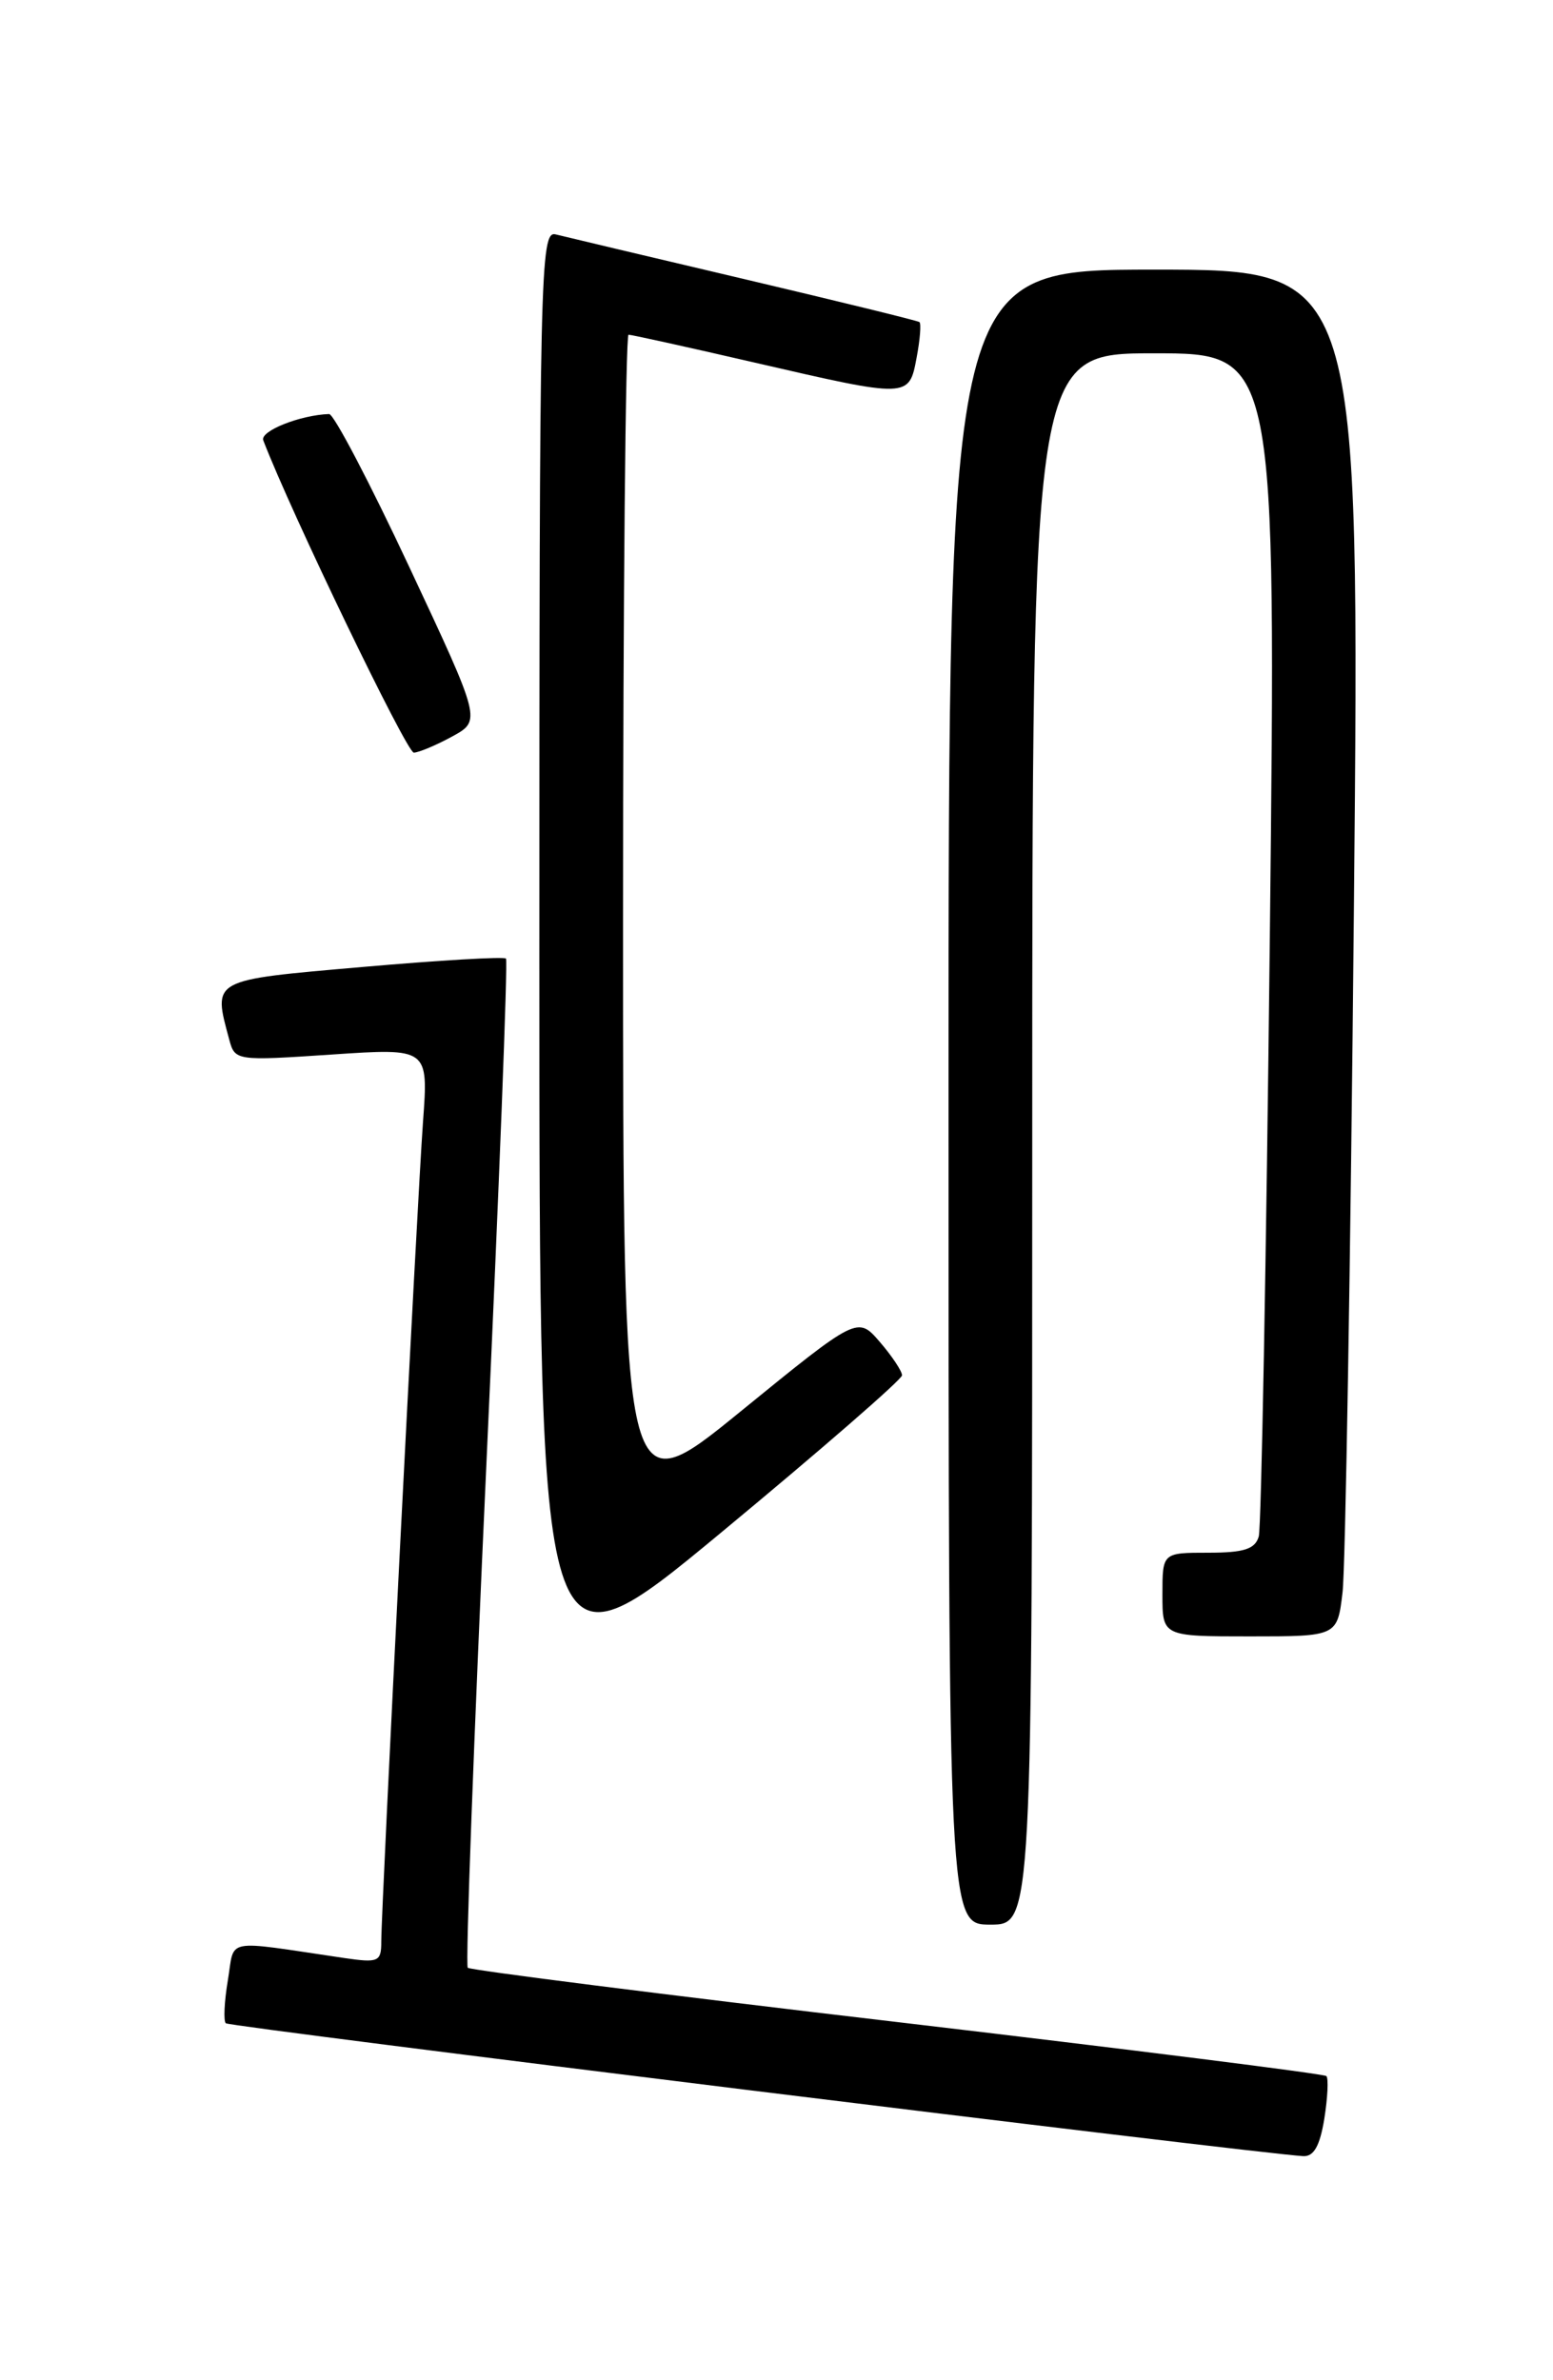 <?xml version="1.0" encoding="UTF-8" standalone="no"?>
<!DOCTYPE svg PUBLIC "-//W3C//DTD SVG 1.1//EN" "http://www.w3.org/Graphics/SVG/1.1/DTD/svg11.dtd" >
<svg xmlns="http://www.w3.org/2000/svg" xmlns:xlink="http://www.w3.org/1999/xlink" version="1.1" viewBox="0 0 167 256">
 <g >
 <path fill="currentColor"
d=" M 142.41 227.87 C 142.77 225.59 142.87 223.54 142.63 223.29 C 142.38 223.05 121.62 220.44 96.48 217.48 C 71.34 214.53 50.56 211.90 50.30 211.64 C 50.04 211.38 50.95 186.94 52.31 157.33 C 53.67 127.72 54.62 103.32 54.41 103.10 C 54.20 102.87 47.27 103.28 39.01 104.00 C 22.60 105.43 22.89 105.27 24.65 111.81 C 25.26 114.09 25.38 114.11 35.67 113.42 C 46.07 112.72 46.07 112.72 45.49 120.61 C 44.86 129.26 41.00 205.06 41.00 208.83 C 41.00 211.00 40.70 211.13 37.00 210.59 C 23.82 208.65 25.28 208.37 24.50 213.00 C 24.12 215.27 24.02 217.35 24.28 217.61 C 24.67 218.00 134.48 231.54 140.12 231.90 C 141.28 231.97 141.93 230.81 142.41 227.87 Z  M 111.00 122.50 C 111.00 38.00 111.00 38.00 124.12 38.00 C 137.24 38.00 137.24 38.00 136.55 100.75 C 136.17 135.26 135.63 164.29 135.36 165.25 C 134.97 166.61 133.78 167.00 129.93 167.00 C 125.00 167.00 125.00 167.00 125.00 171.50 C 125.00 176.00 125.00 176.00 134.41 176.00 C 143.81 176.00 143.81 176.00 144.37 171.25 C 144.68 168.64 145.23 135.56 145.59 97.75 C 146.24 29.00 146.24 29.00 124.12 29.00 C 102.00 29.00 102.00 29.00 102.00 118.00 C 102.00 207.00 102.00 207.00 106.50 207.00 C 111.00 207.00 111.00 207.00 111.00 122.50 Z  M 97.00 147.92 C 97.00 147.48 95.93 145.86 94.61 144.33 C 92.22 141.56 92.22 141.56 79.61 151.83 C 67.00 162.10 67.00 162.10 67.00 99.05 C 67.00 64.37 67.27 36.00 67.59 36.00 C 67.91 36.00 74.02 37.35 81.16 39.00 C 97.79 42.84 97.75 42.84 98.57 38.45 C 98.94 36.50 99.07 34.79 98.87 34.64 C 98.67 34.49 90.17 32.41 80.00 30.01 C 69.83 27.62 60.71 25.45 59.75 25.21 C 58.09 24.79 58.00 28.98 58.00 102.89 C 58.00 181.02 58.00 181.02 77.50 164.87 C 88.22 155.99 97.00 148.36 97.00 147.92 Z  M 48.63 79.21 C 51.75 77.50 51.75 77.50 44.02 61.00 C 39.77 51.92 35.89 44.51 35.39 44.53 C 32.26 44.64 27.93 46.37 28.31 47.36 C 31.31 55.18 43.75 80.98 44.50 80.95 C 45.05 80.93 46.91 80.15 48.63 79.21 Z "/>
</g>
</svg>